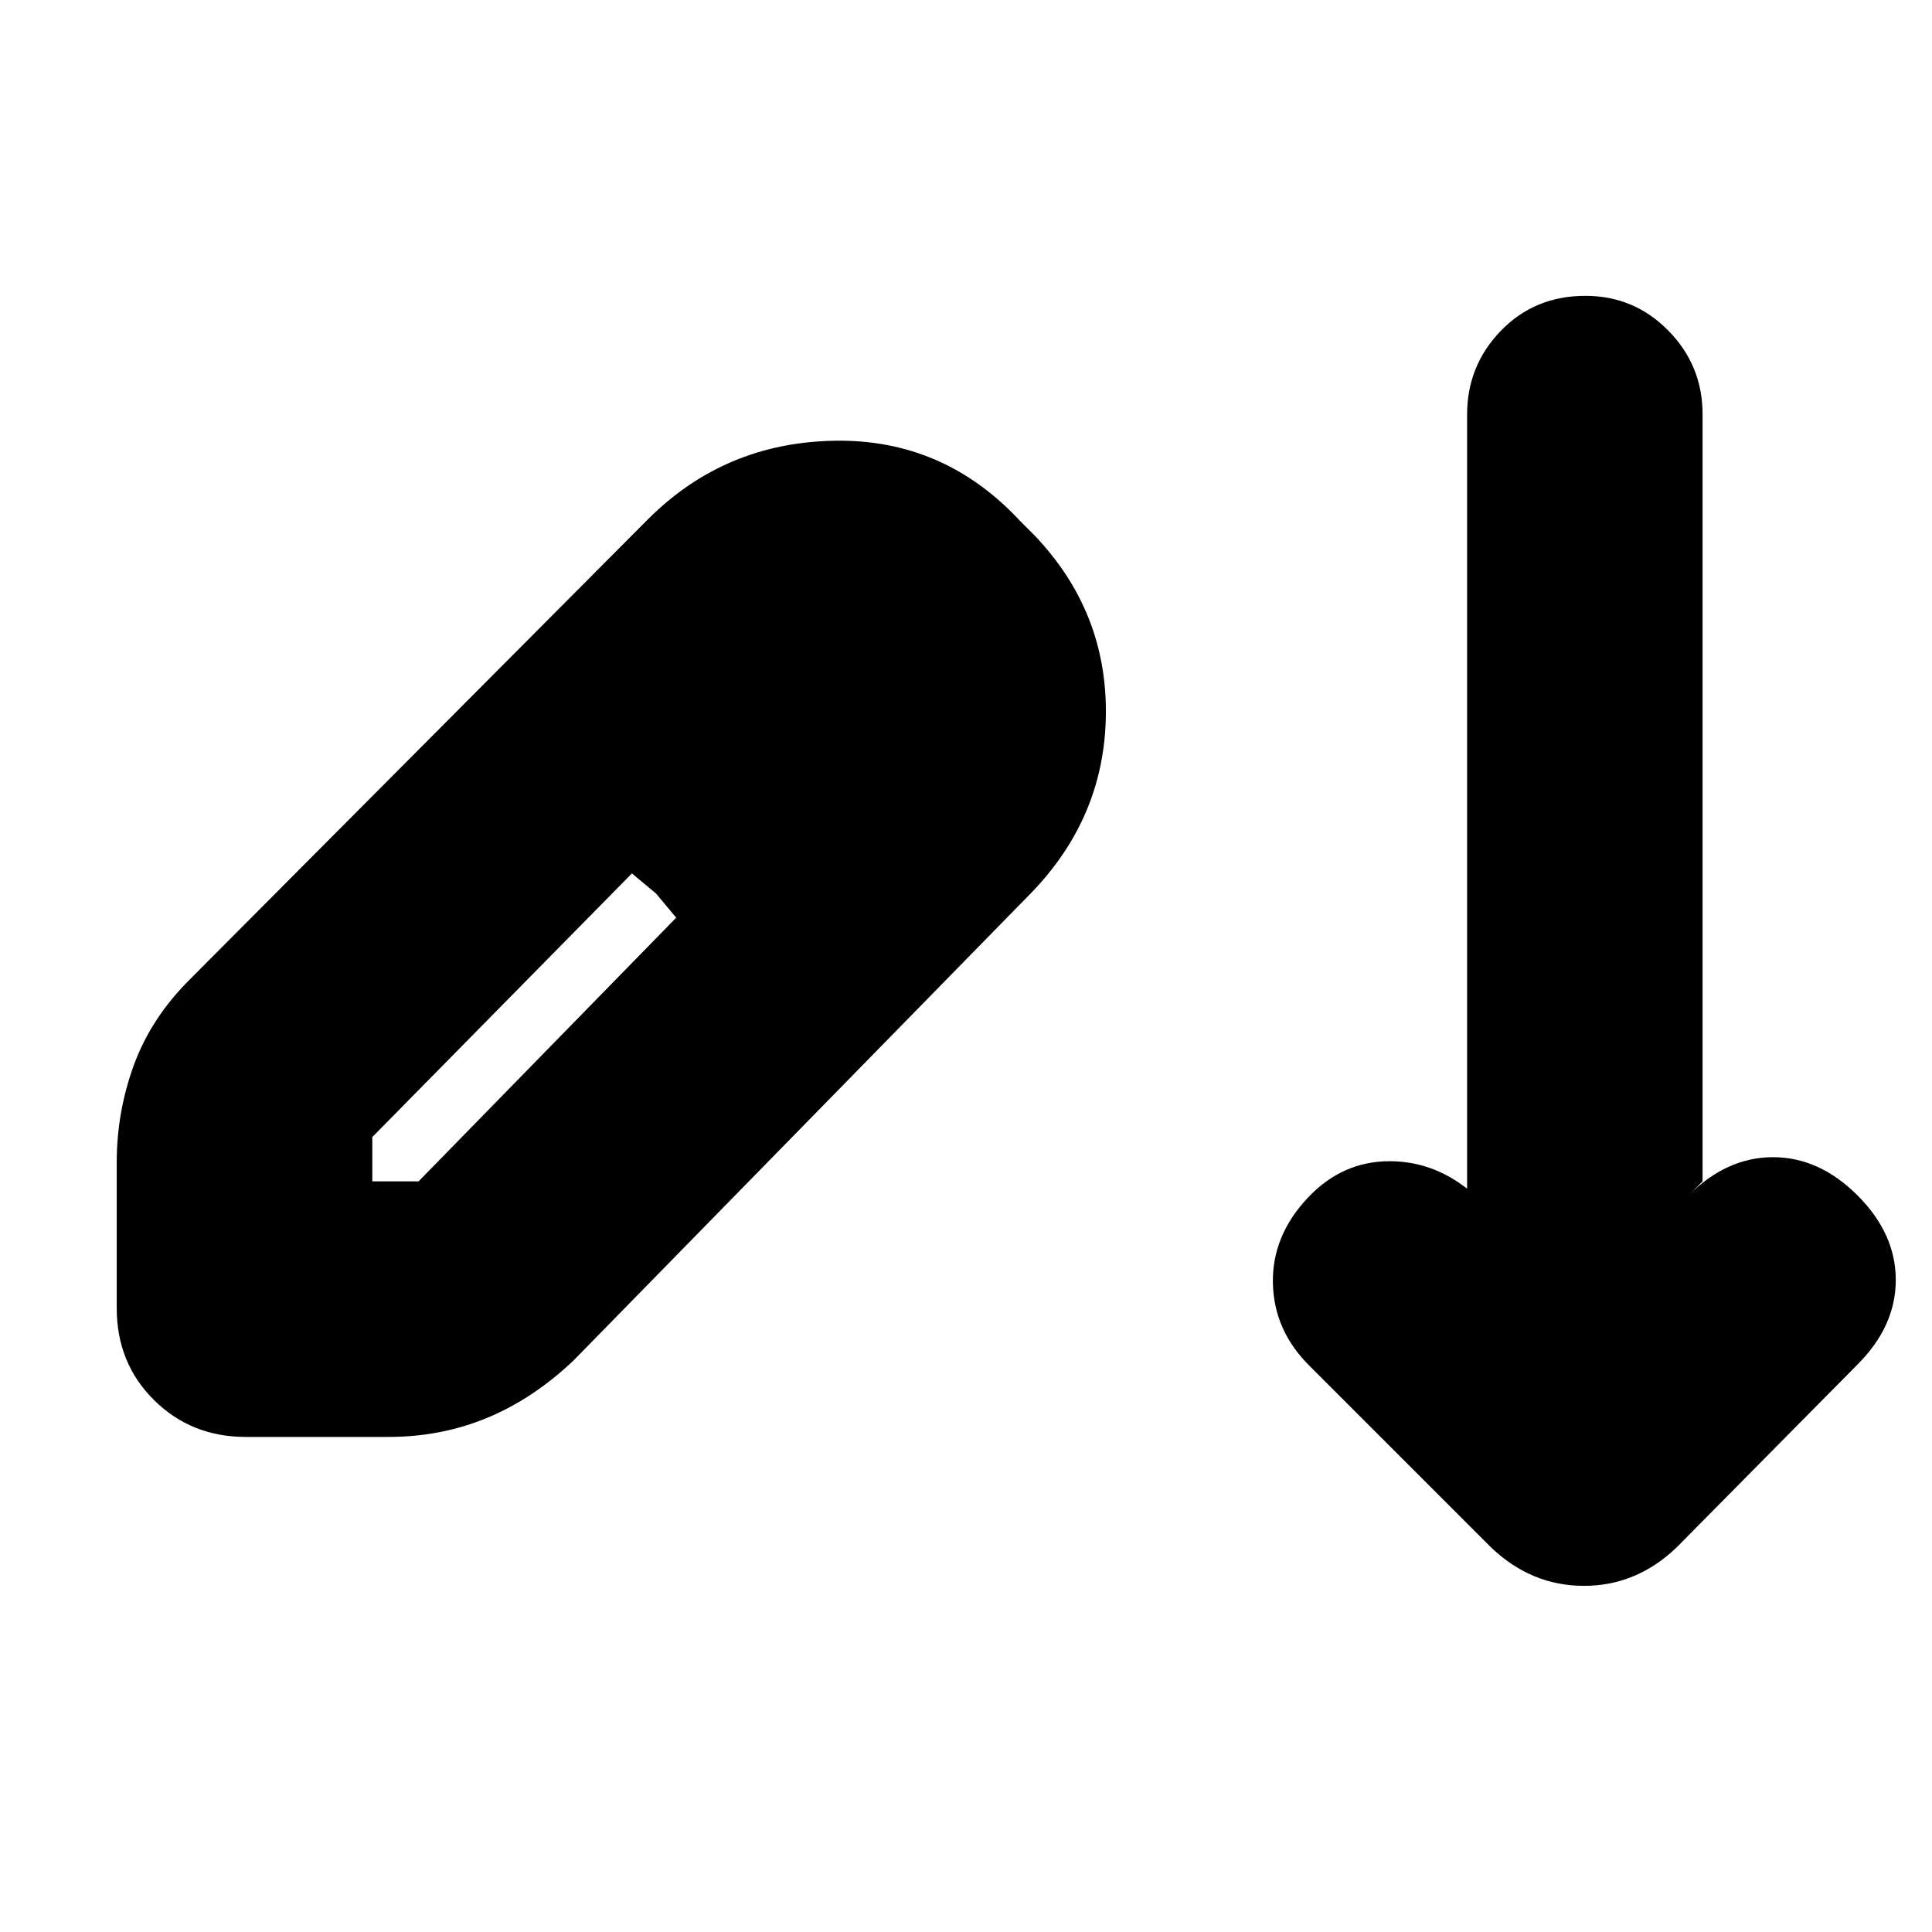 <svg xmlns="http://www.w3.org/2000/svg" height="20" viewBox="0 -960 960 960" width="20"><path d="M122.1-246q-27.1 0-45.6-18.35T58-310v-72.33q0-25.11 8.5-48.39T94-473l228-229q38-38 92.5-39t92.5 40l7 7q36 37.67 35.5 88.84-.5 51.16-37.3 89.04L285-284q-20 19-42.88 28.5-22.88 9.5-49.09 9.5H122.1ZM185-373h23l128-131-10-12-12-10-129 131v22Zm220-199-23-23 23 23Zm336 381-90-90q-18-17.67-18.5-41.33Q632-346 650-365q17-18 40.5-18t42.5 17l-4-3v-385.02q0-24.29 16.79-41.64 16.79-17.34 42-17.34Q812-813 829-795.7t17 41.52V-373l-7 7q19-19 42-19t42 19q19 19 19 42t-19 42l-90 91q-19.91 19-45.95 19Q761-172 741-191Z"/></svg>